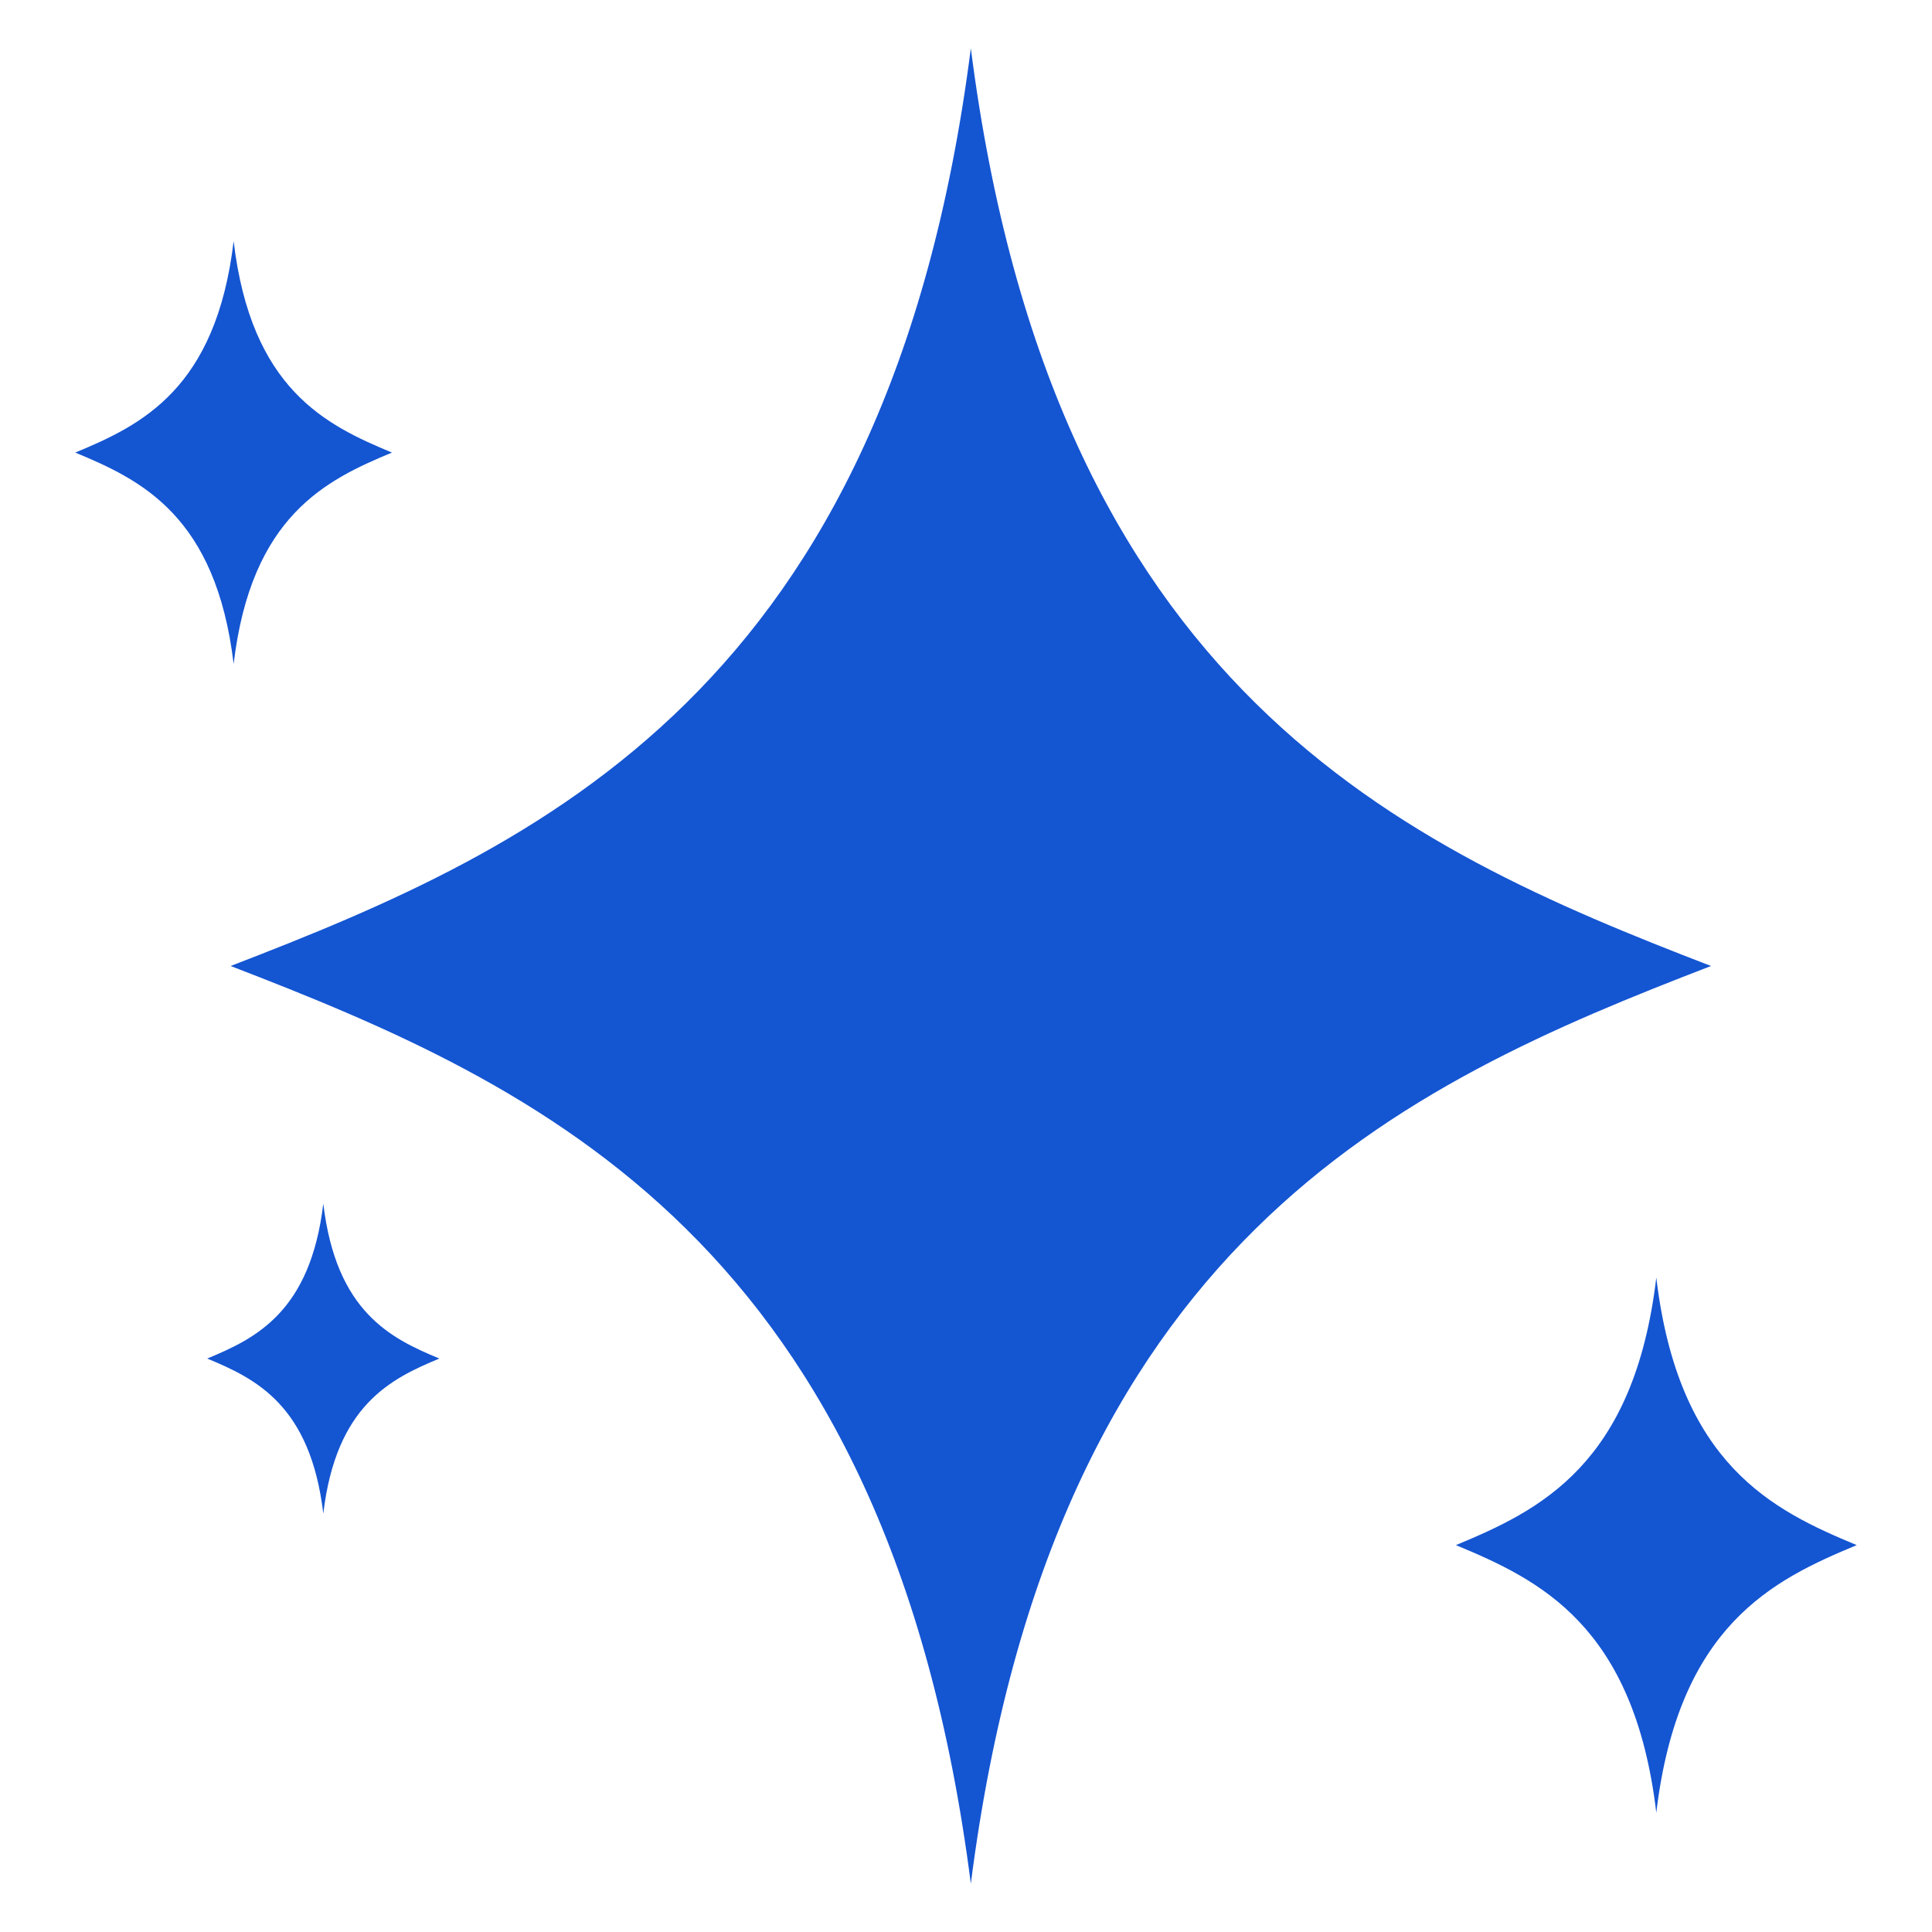 <svg width="44" height="44" viewBox="0 0 44 44" fill="none" xmlns="http://www.w3.org/2000/svg">
<path fill-rule="evenodd" clip-rule="evenodd" d="M33.157 35.189C35.066 35.981 37.215 37.018 37.721 41.283C38.228 37.018 40.377 35.981 42.286 35.189C40.377 34.397 38.228 33.36 37.721 29.095C37.215 33.36 35.066 34.397 33.157 35.189Z" fill="#1455D2"/>
<path fill-rule="evenodd" clip-rule="evenodd" d="M5.252 22C12.303 24.717 20.238 28.274 22.11 42.9C23.98 28.274 31.916 24.717 38.967 22C31.916 19.283 23.981 15.726 22.11 1.1C20.239 15.726 12.303 19.283 5.252 22Z" fill="#1455D2"/>
<path fill-rule="evenodd" clip-rule="evenodd" d="M10.006 30.94C8.9 30.481 7.656 29.88 7.363 27.411C7.069 29.88 5.825 30.481 4.719 30.94C5.825 31.399 7.069 32 7.363 34.469C7.656 32 8.9 31.399 10.006 30.94Z" fill="#1455D2"/>
<path fill-rule="evenodd" clip-rule="evenodd" d="M8.927 10.307C7.418 9.681 5.721 8.862 5.321 5.492C4.92 8.862 3.223 9.681 1.714 10.307C3.223 10.933 4.92 11.752 5.321 15.121C5.721 11.752 7.418 10.933 8.927 10.307Z" fill="#1455D2"/>
</svg>
